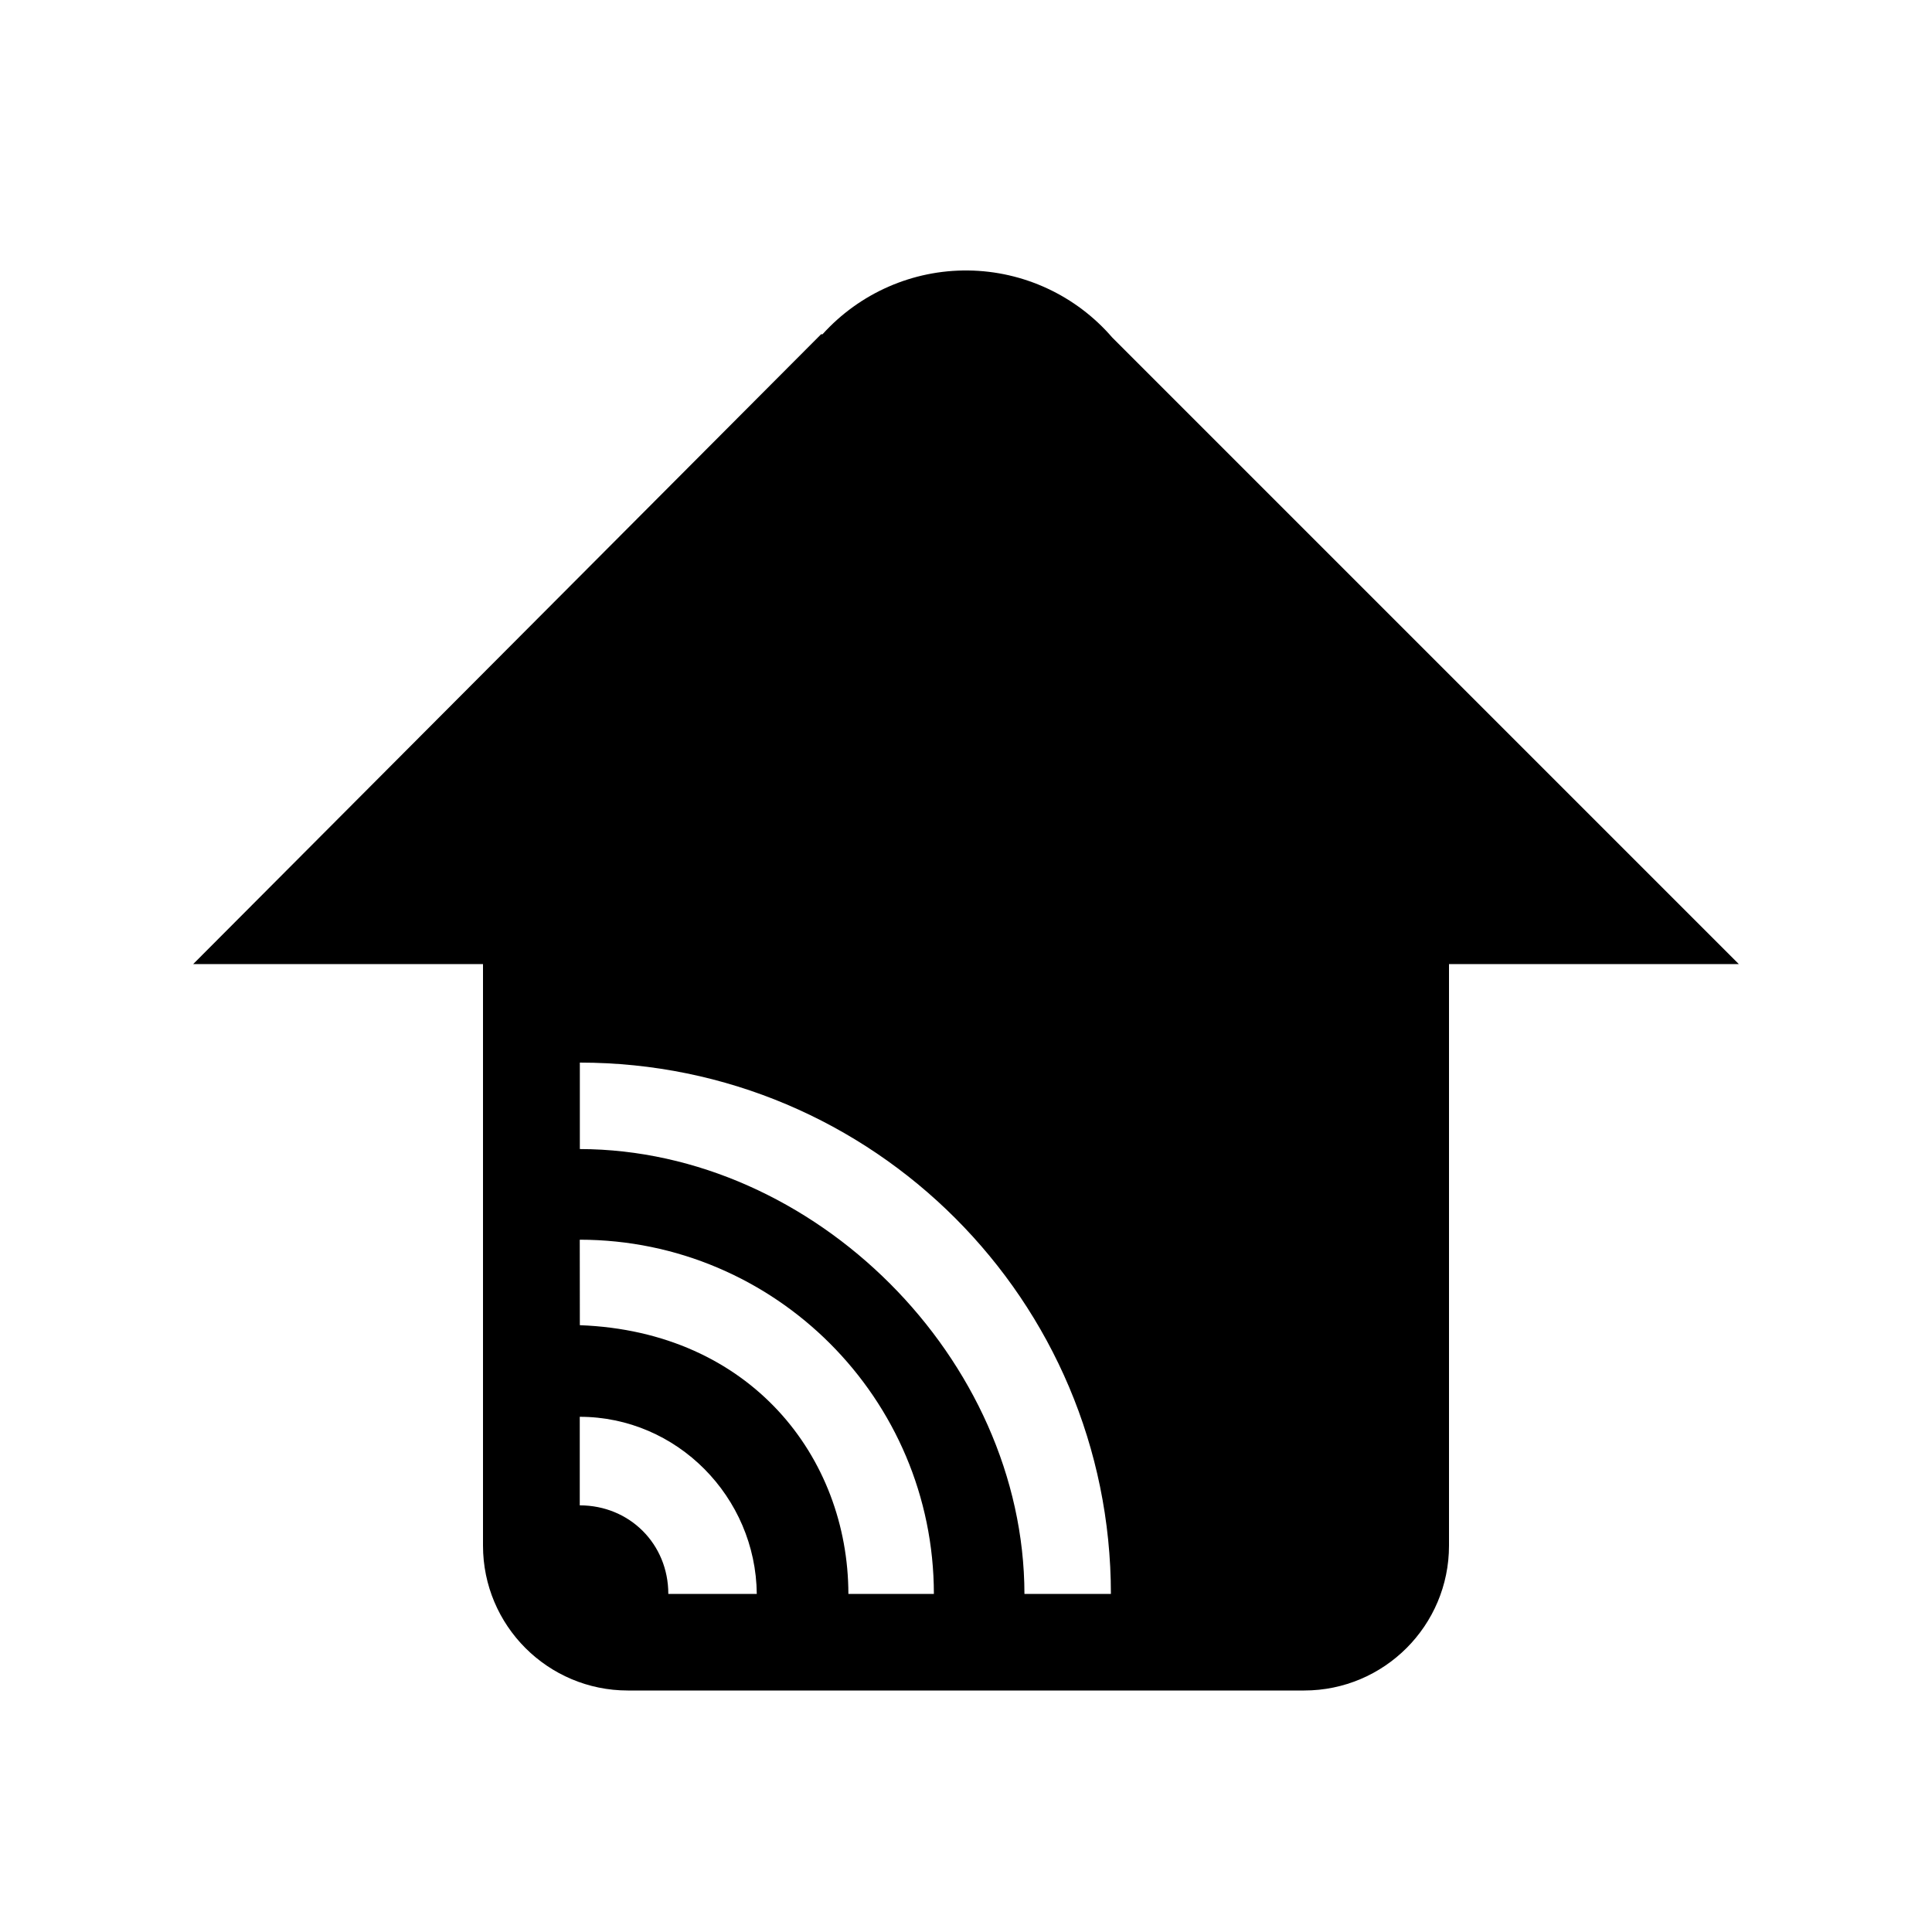 <svg width="24" height="24" viewBox="0 0 24 24" fill="currentColor" xmlns="http://www.w3.org/2000/svg">
<path fill-rule="evenodd" clip-rule="evenodd" d="M18 11.976V19.2C18 20.194 17.194 21 16.2 21H7.8C6.806 21 6 20.194 6 19.2V11.976H2.4L10.2 4.152H10.218C10.68 3.641 11.338 3.352 12.027 3.36C12.715 3.368 13.367 3.671 13.817 4.193L21.6 11.976H18ZM7.202 15.4L7.203 16.462C9.327 16.541 10.536 18.104 10.539 19.8H11.601C11.599 17.372 9.629 15.402 7.202 15.4ZM7.203 13.2V14.274C10.117 14.279 12.721 16.884 12.726 19.8H13.8C13.799 16.155 10.846 13.2 7.203 13.2ZM7.202 18.7C7.821 18.7 8.302 19.18 8.302 19.8H9.401C9.389 18.595 8.409 17.6 7.202 17.6V18.7C7.209 18.7 7.195 18.7 7.202 18.7Z" fill="currentColor"/>
</svg>
